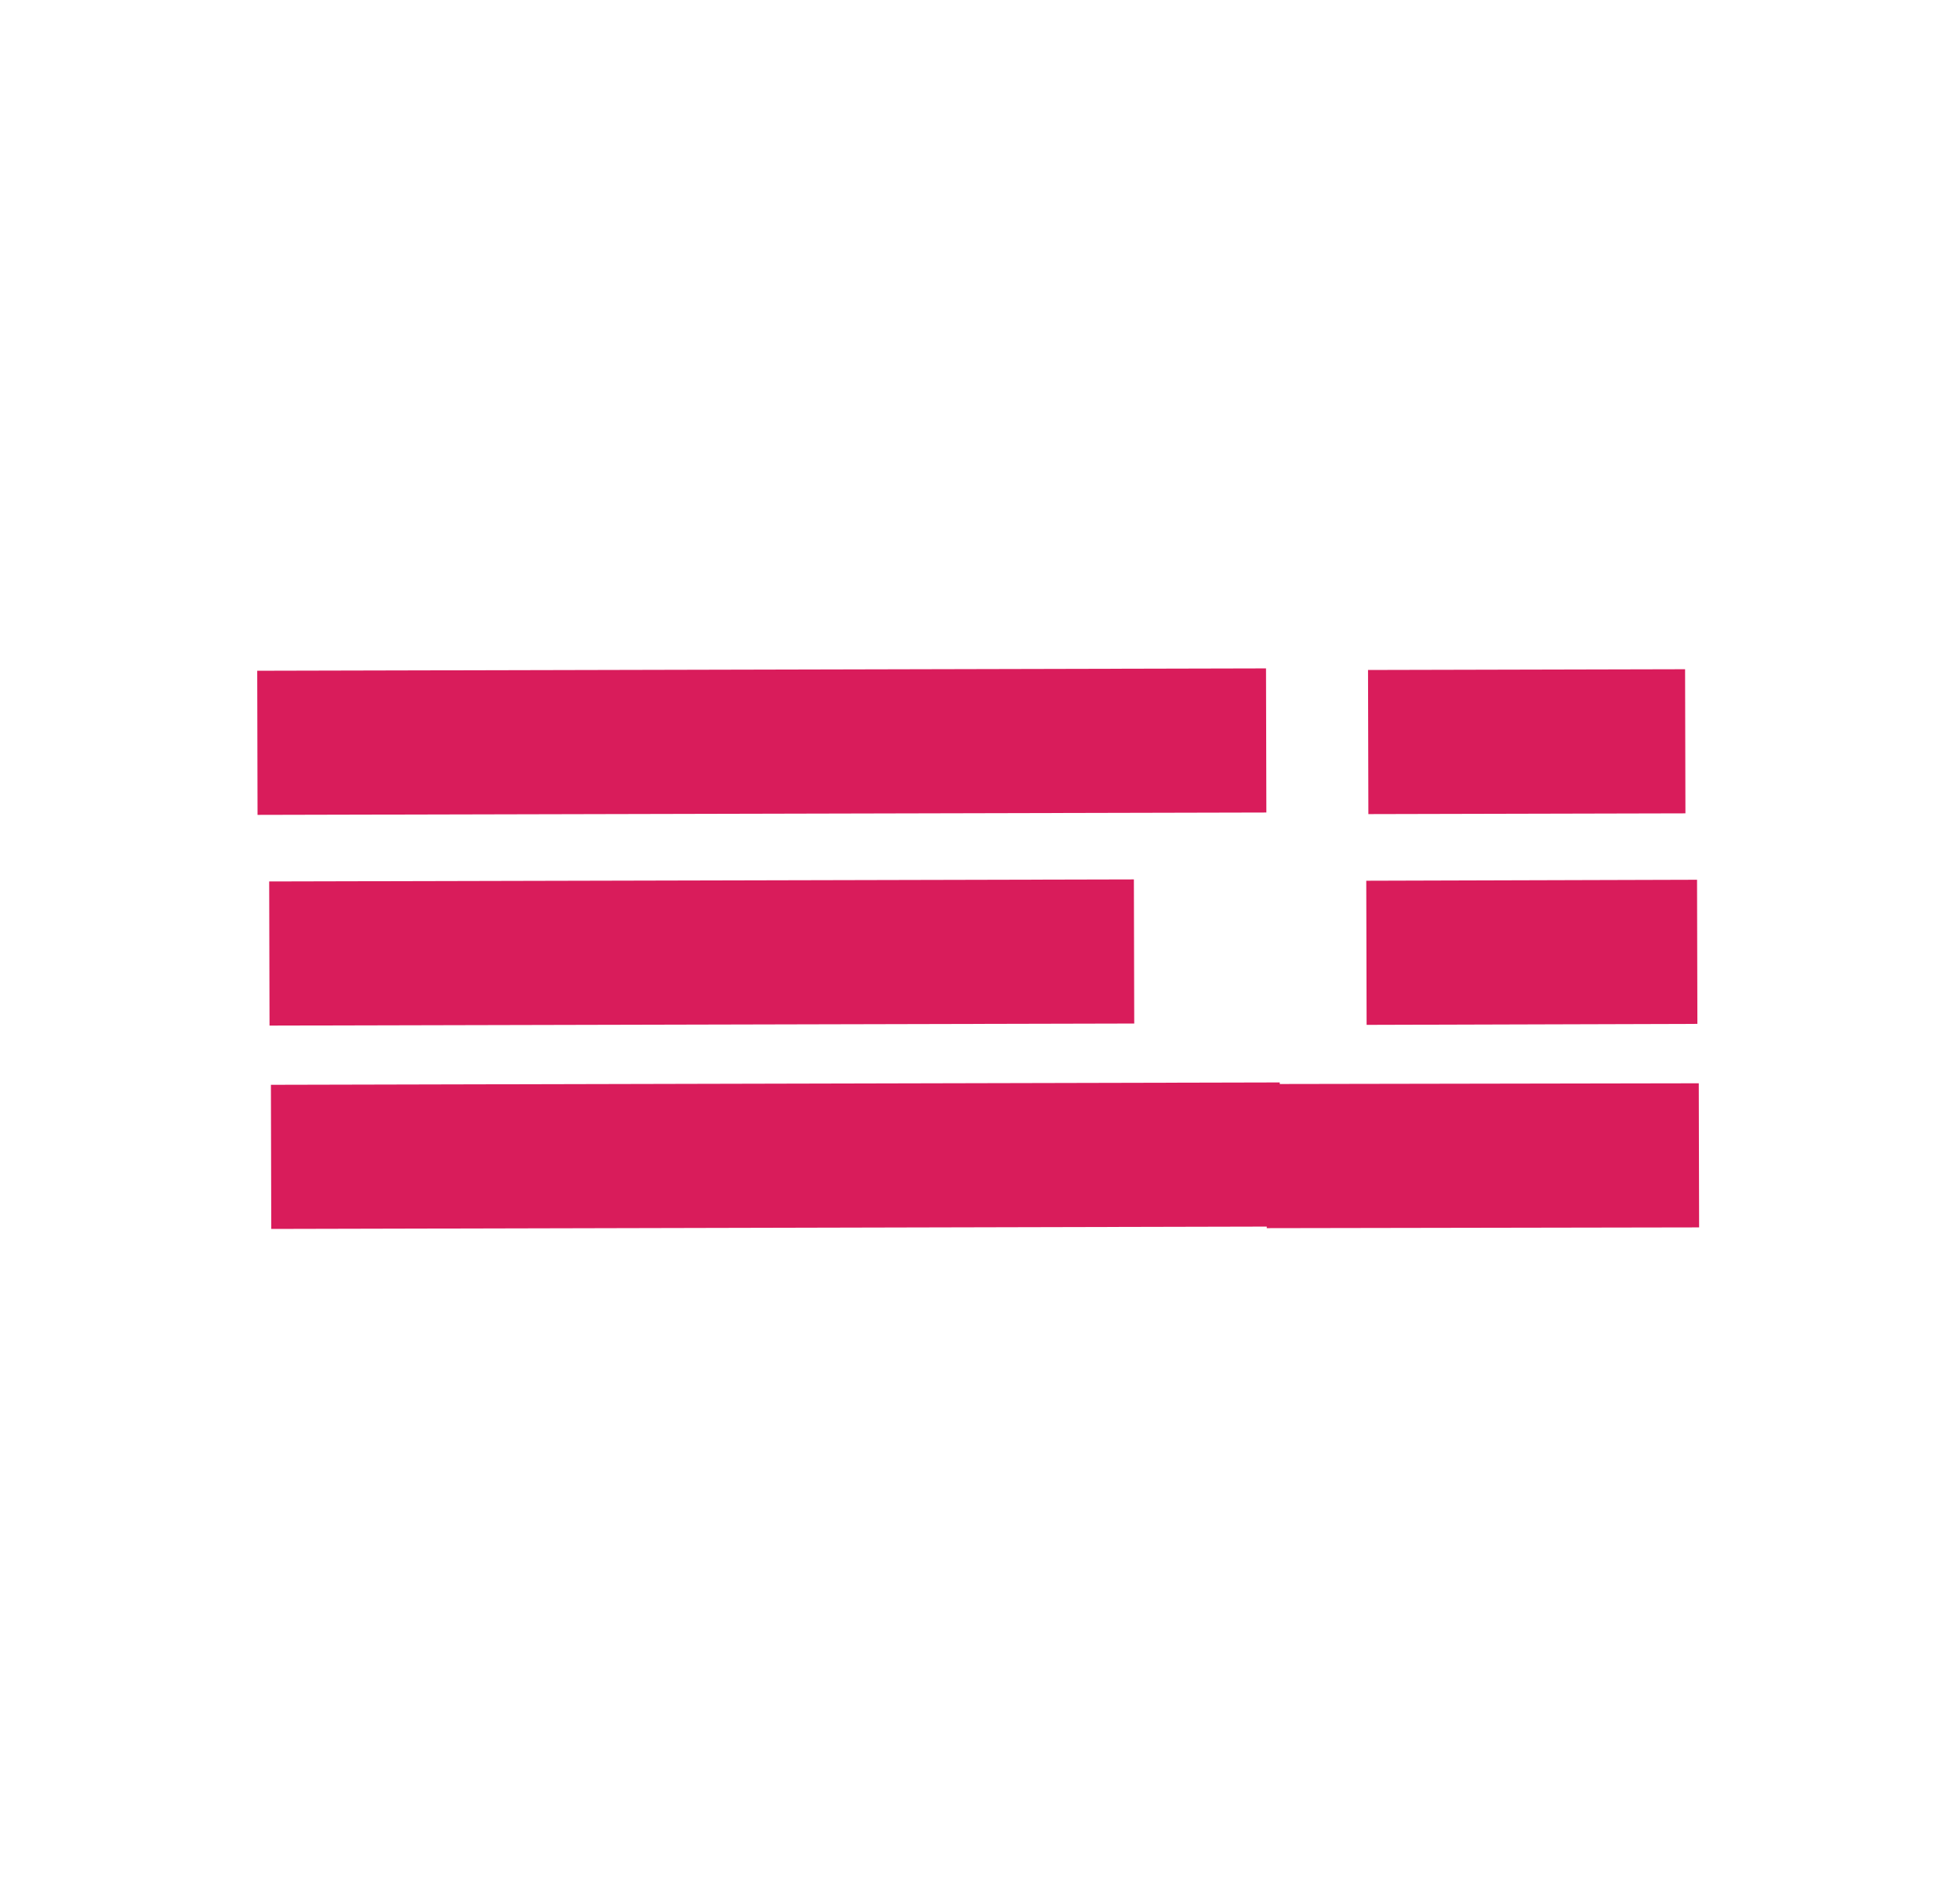 <svg width="68" height="66" viewBox="0 0 68 66" fill="none" xmlns="http://www.w3.org/2000/svg">
<path d="M8.924 23.271L43.923 23.189L43.935 28.189L8.935 28.271L8.924 23.271Z" fill="#D91C5B"/>
<path d="M47.462 23.244L58.462 23.218L58.474 28.218L47.474 28.244L47.462 23.244Z" fill="#D91C5B"/>
<path d="M9.339 30.581L39.339 30.51L39.351 35.51L9.351 35.581L9.339 30.581Z" fill="#D91C5B"/>
<path d="M47.401 30.556L58.877 30.522L58.889 35.522L47.413 35.556L47.401 30.556Z" fill="#D91C5B"/>
<path d="M9.399 37.636L44.399 37.554L44.411 42.554L9.411 42.636L9.399 37.636Z" fill="#D91C5B"/>
<path d="M43.937 37.609L58.937 37.583L58.949 42.583L43.949 42.609L43.937 37.609Z" fill="#D91C5B"/>
</svg>
